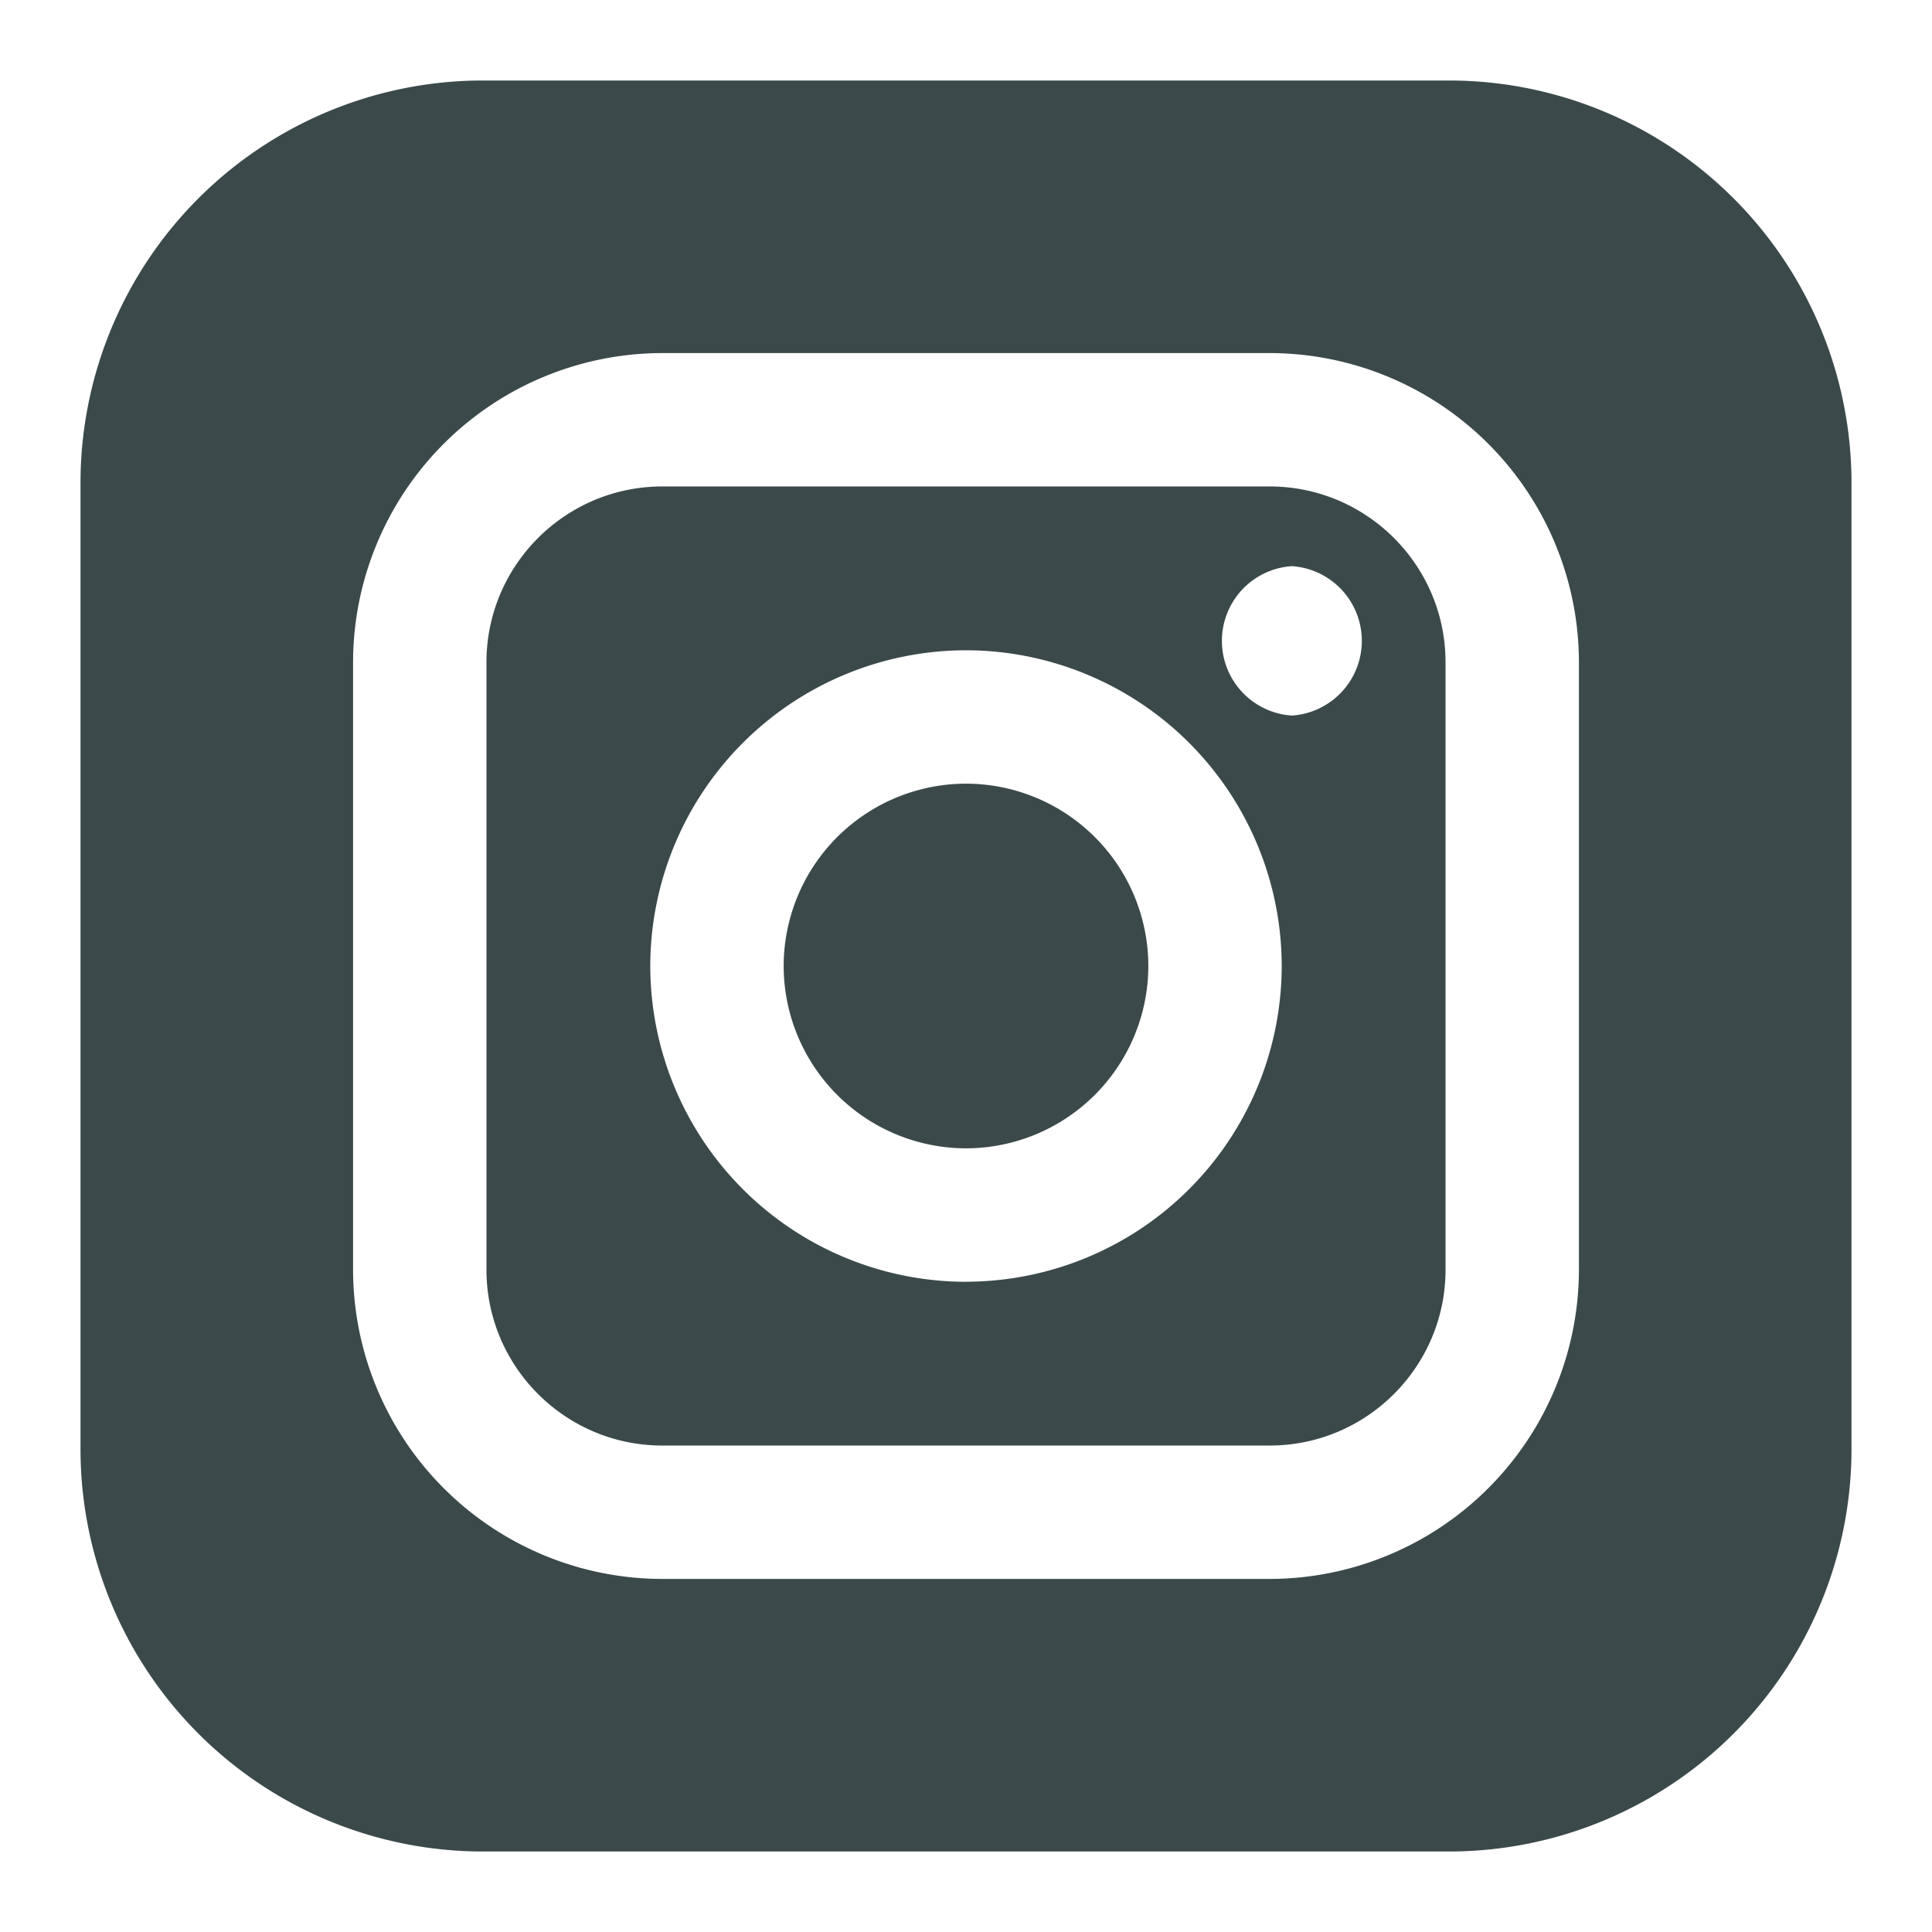 <svg xmlns="http://www.w3.org/2000/svg" width="24" height="24" viewBox="0 0 24 24">
    <g fill="#3B494A" fill-rule="nonzero">
        <path d="M15.773 6.043H8.227c-1.204 0-2.184.98-2.184 2.184v7.546c0 1.204.98 2.184 2.184 2.184h7.546c1.204 0 2.184-.98 2.184-2.184V8.227c0-1.204-.98-2.184-2.184-2.184zM12 15.923A3.927 3.927 0 0 1 8.078 12 3.927 3.927 0 0 1 12 8.078 3.927 3.927 0 0 1 15.922 12 3.927 3.927 0 0 1 12 15.922zm4.048-7.034a.93.93 0 0 1 0-1.856.93.93 0 0 1 0 1.856z"/>
        <path d="M12 9.735A2.268 2.268 0 0 0 9.735 12 2.268 2.268 0 0 0 12 14.265 2.268 2.268 0 0 0 14.265 12 2.267 2.267 0 0 0 12 9.735z"/>
        <path d="M1 6v12a5 5 0 0 0 5 5h12a5 5 0 0 0 5-5V6a5 5 0 0 0-5-5H6a5 5 0 0 0-5 5zm18.614 9.773a3.846 3.846 0 0 1-3.841 3.841H8.227a3.846 3.846 0 0 1-3.841-3.841V8.227a3.846 3.846 0 0 1 3.841-3.841h7.546a3.846 3.846 0 0 1 3.841 3.841v7.546z"/>
    </g>
</svg>

